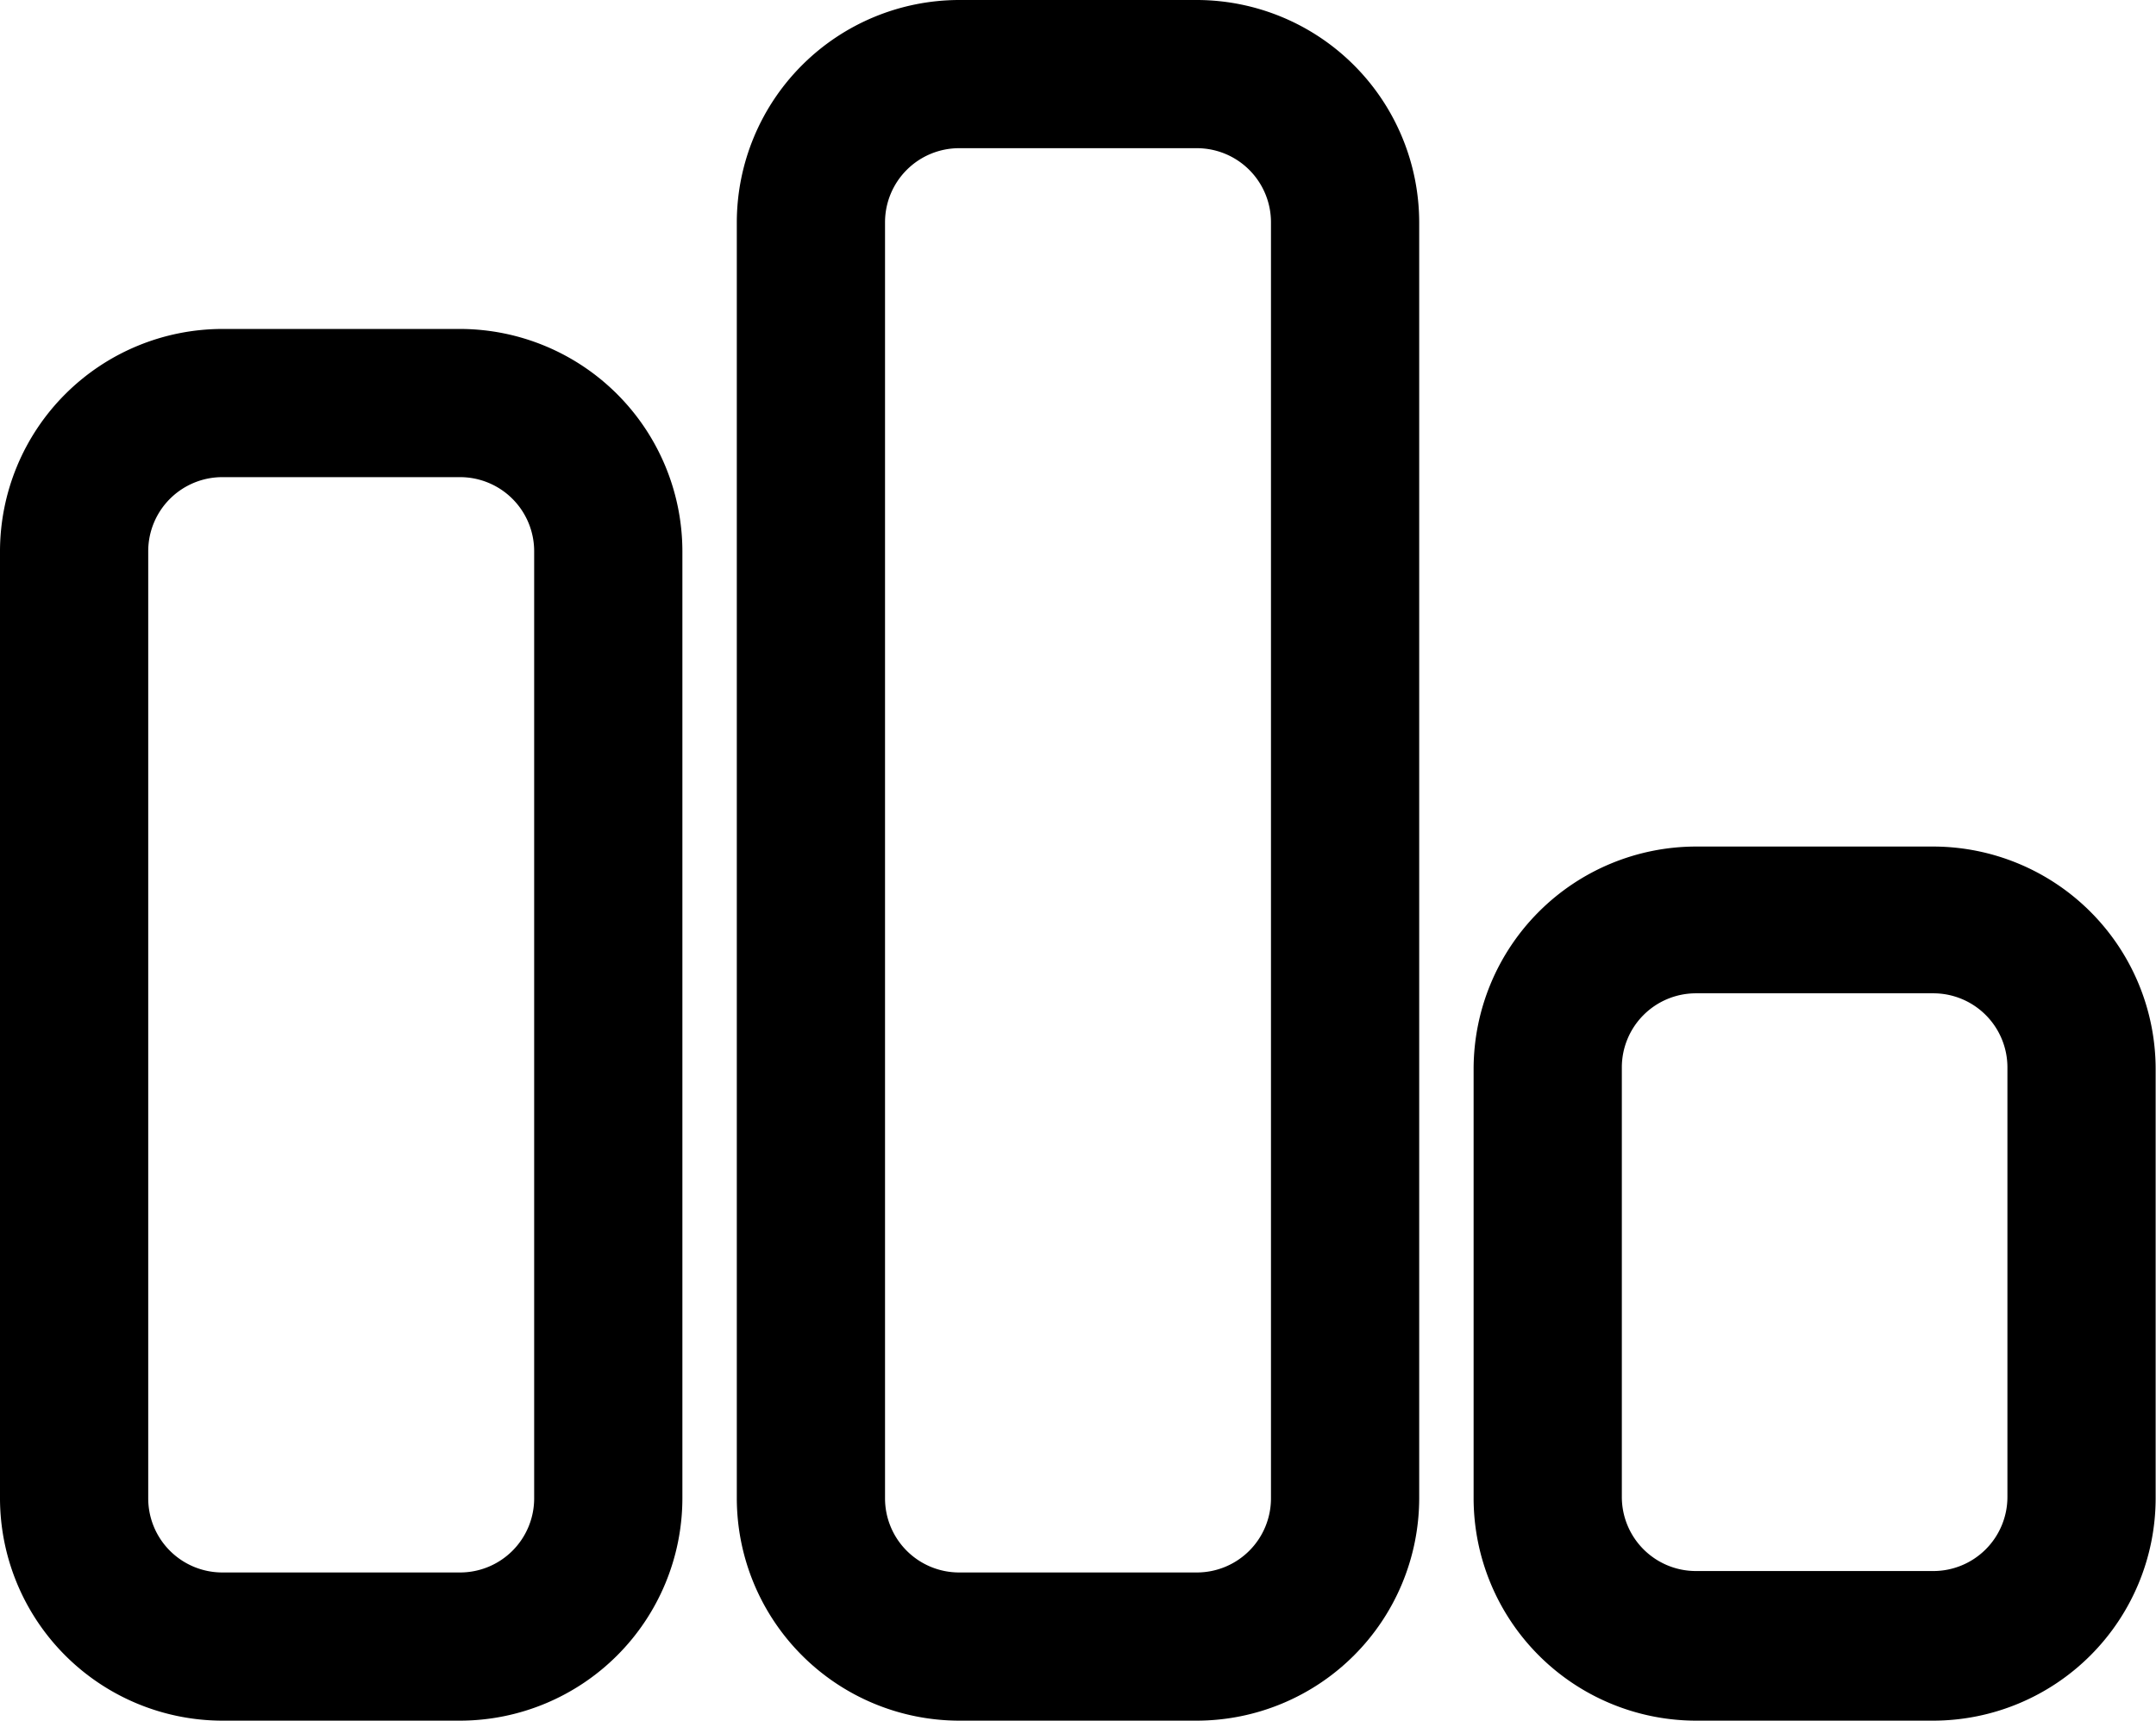 <svg xmlns="http://www.w3.org/2000/svg" viewBox="0 0 60.22 48.07"><title>chart</title><g><path d="M12.85 48.07H6.21A6.22 6.22 0 0 1 0 41.86V15.4a6.22 6.22 0 0 1 6.21-6.21h6.64a6.22 6.22 0 0 1 6.21 6.21v26.46a6.22 6.22 0 0 1-6.21 6.21zM6.21 13.33a2.07 2.07 0 0 0-2.07 2.07v26.46a2.07 2.07 0 0 0 2.07 2.07h6.64a2.07 2.07 0 0 0 2.07-2.07V15.4a2.07 2.07 0 0 0-2.07-2.07zM33.43 48.07h-6.64a6.22 6.22 0 0 1-6.21-6.21V6.21A6.22 6.22 0 0 1 26.79 0h6.64a6.22 6.22 0 0 1 6.21 6.21v35.65a6.22 6.22 0 0 1-6.21 6.21zM26.79 4.14a2.07 2.07 0 0 0-2.07 2.07v35.65a2.07 2.07 0 0 0 2.07 2.07h6.64a2.07 2.07 0 0 0 2.07-2.07V6.21a2.07 2.07 0 0 0-2.07-2.07zM54 48.07h-6.63a6.22 6.22 0 0 1-6.21-6.21v-12a6.22 6.22 0 0 1 6.21-6.21H54a6.22 6.22 0 0 1 6.21 6.21v12A6.22 6.22 0 0 1 54 48.07zm-6.63-20.32a2.07 2.07 0 0 0-2.07 2.07v12a2.07 2.07 0 0 0 2.07 2.07H54a2.07 2.07 0 0 0 2.07-2.07v-12A2.07 2.07 0 0 0 54 27.75z"/></g></svg>